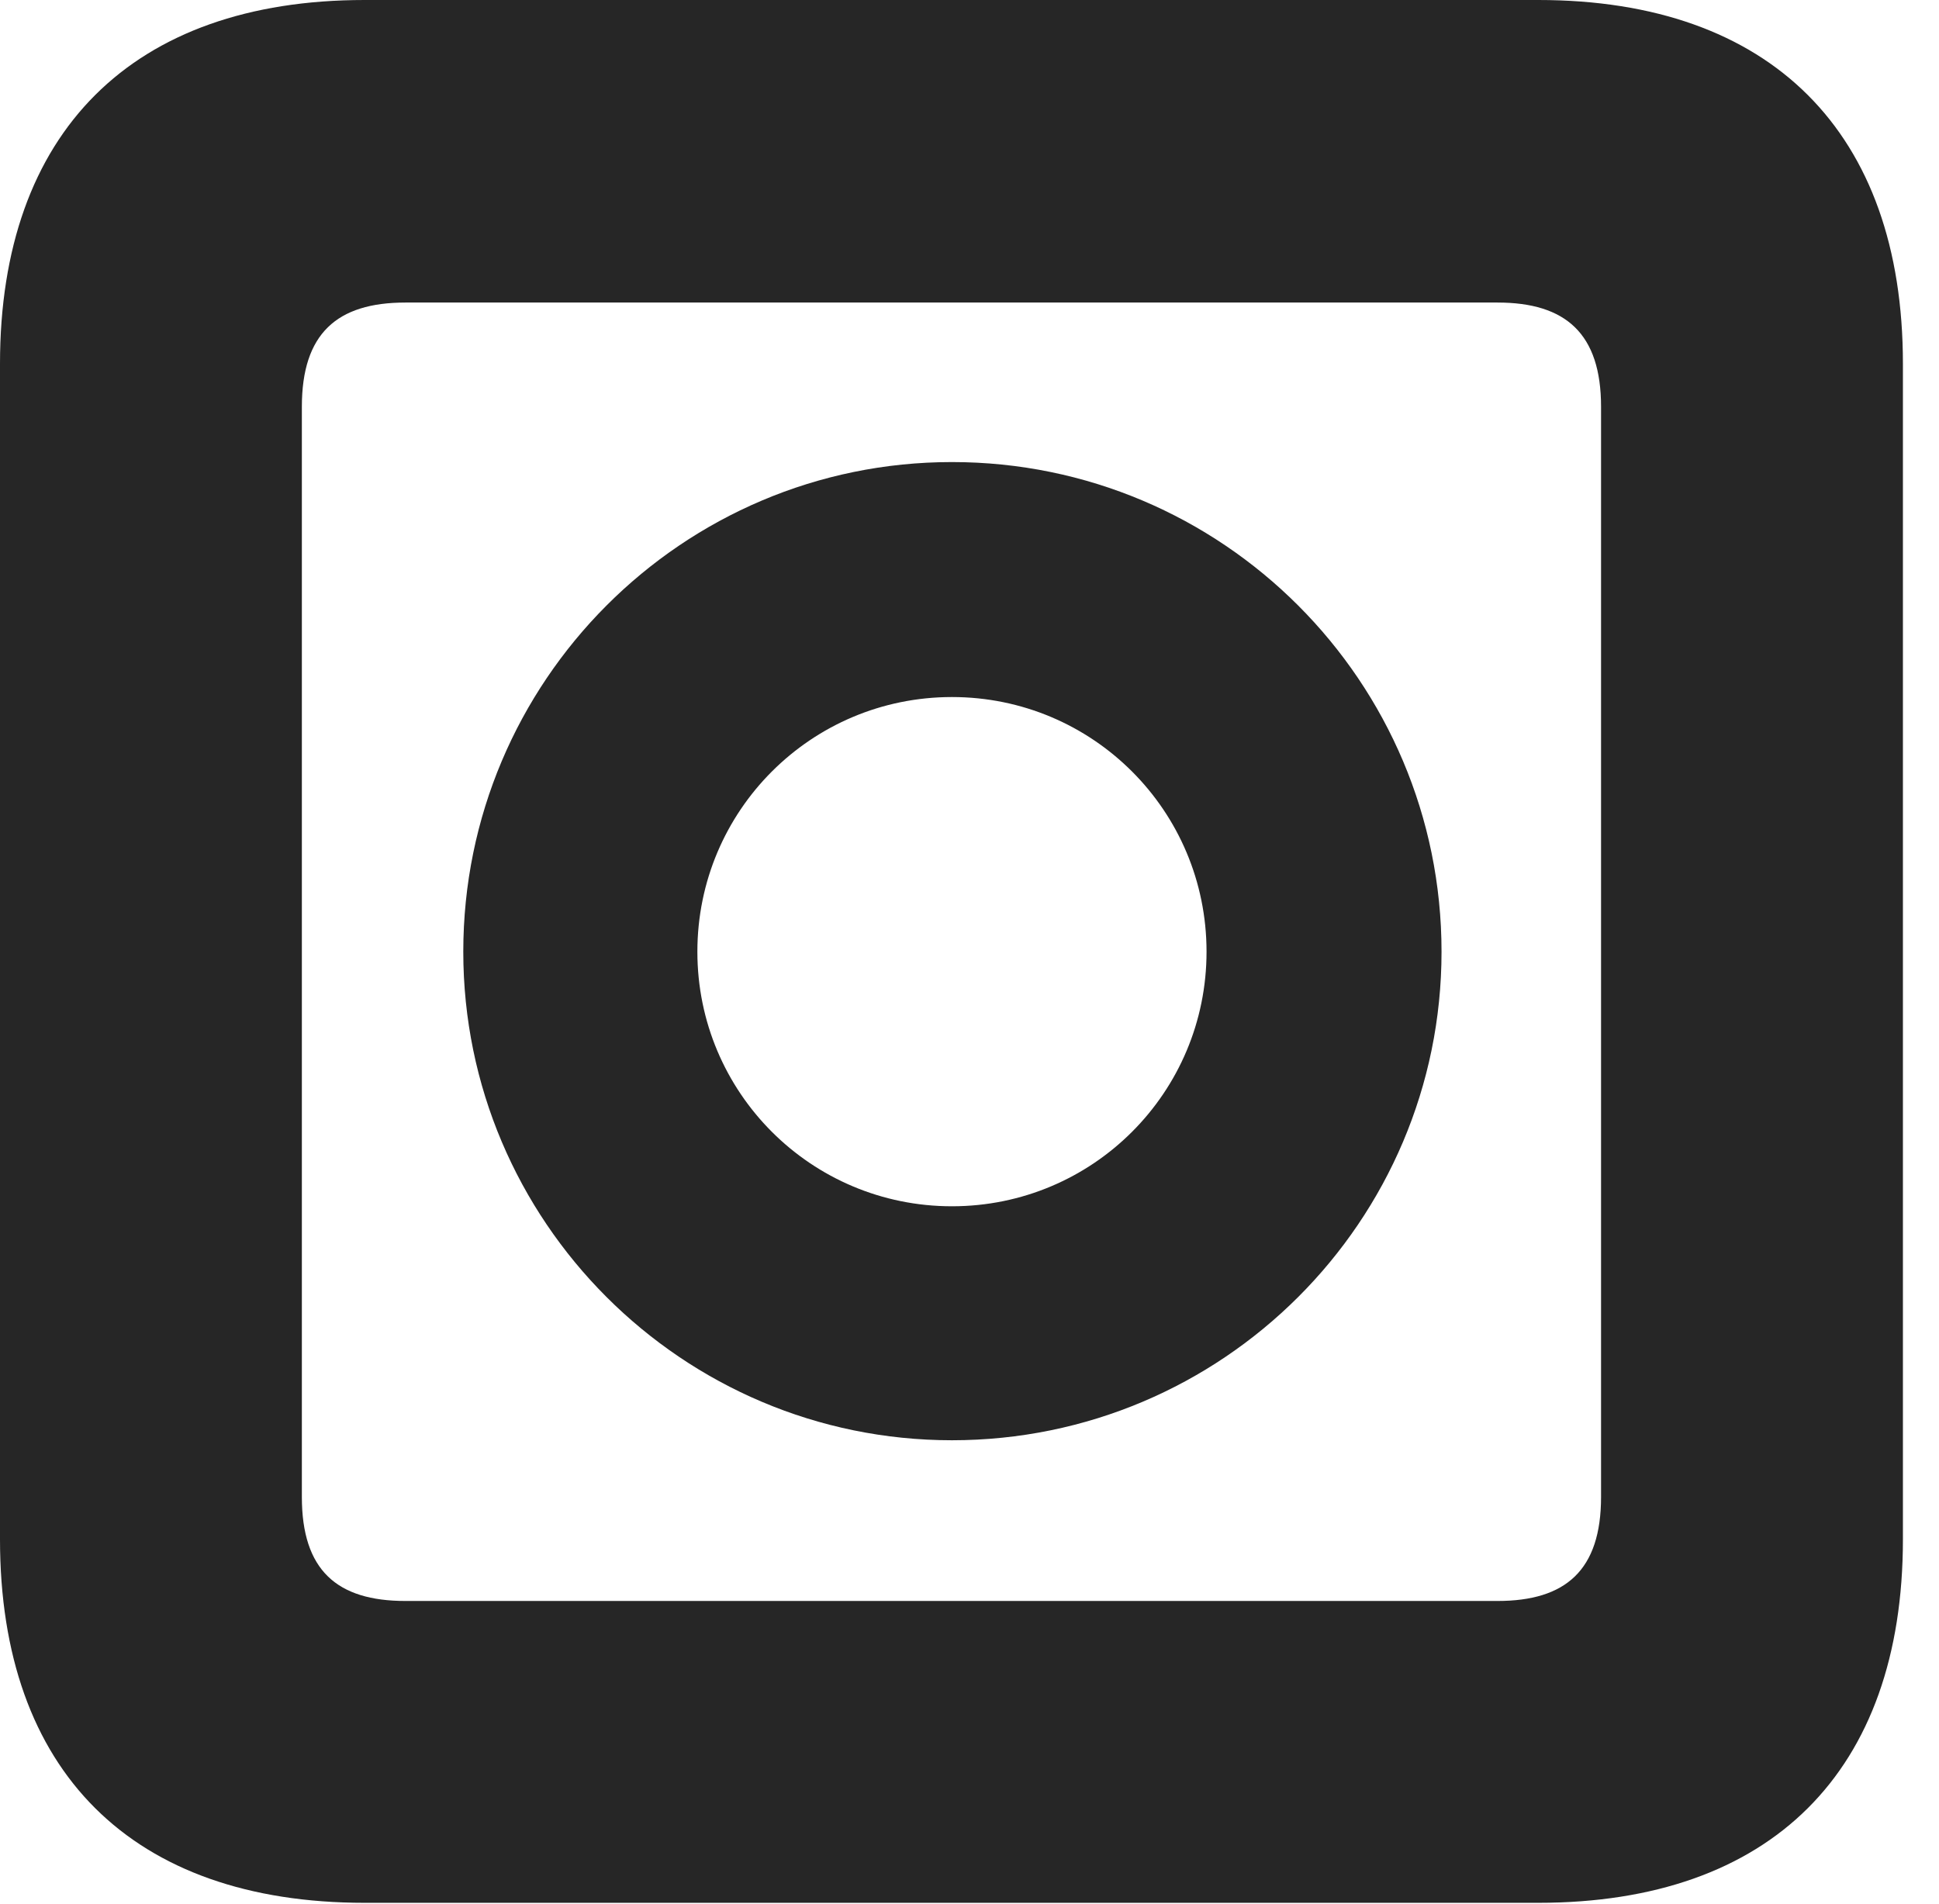 <?xml version="1.0" encoding="UTF-8"?>
<!--Generator: Apple Native CoreSVG 326-->
<!DOCTYPE svg PUBLIC "-//W3C//DTD SVG 1.1//EN" "http://www.w3.org/Graphics/SVG/1.1/DTD/svg11.dtd">
<svg version="1.1" xmlns="http://www.w3.org/2000/svg" xmlns:xlink="http://www.w3.org/1999/xlink"
       viewBox="0 0 19.399 19.053">
       <g>
              <rect height="19.053" opacity="0" width="19.399" x="0" y="0" />
              <path d="M3.648 19.038L15.39 19.038C17.716 19.038 19.038 17.726 19.038 15.401L19.038 3.639C19.038 1.322 17.716 0 15.39 0L3.648 0C1.324 0 0 1.322 0 3.639L0 15.401C0 17.726 1.324 19.038 3.648 19.038ZM4.056 16.018C3.37 16.018 3.02 15.71 3.02 14.977L3.02 4.07C3.02 3.338 3.37 3.027 4.056 3.027L14.982 3.027C15.665 3.027 16.018 3.338 16.018 4.07L16.018 14.977C16.018 15.71 15.665 16.018 14.982 16.018Z"
                     fill="currentColor" fill-opacity="0.85" />
              <path d="M9.524 14.41C12.23 14.41 14.422 12.218 14.422 9.522C14.422 6.817 12.23 4.623 9.524 4.623C6.827 4.623 4.635 6.817 4.635 9.522C4.635 12.218 6.827 14.41 9.524 14.41ZM9.524 12.069C8.115 12.069 6.977 10.931 6.977 9.522C6.977 8.112 8.115 6.974 9.524 6.974C10.933 6.974 12.071 8.112 12.071 9.522C12.071 10.931 10.933 12.069 9.524 12.069Z"
                     fill="currentColor" fill-opacity="0.85" />
       </g>
</svg>